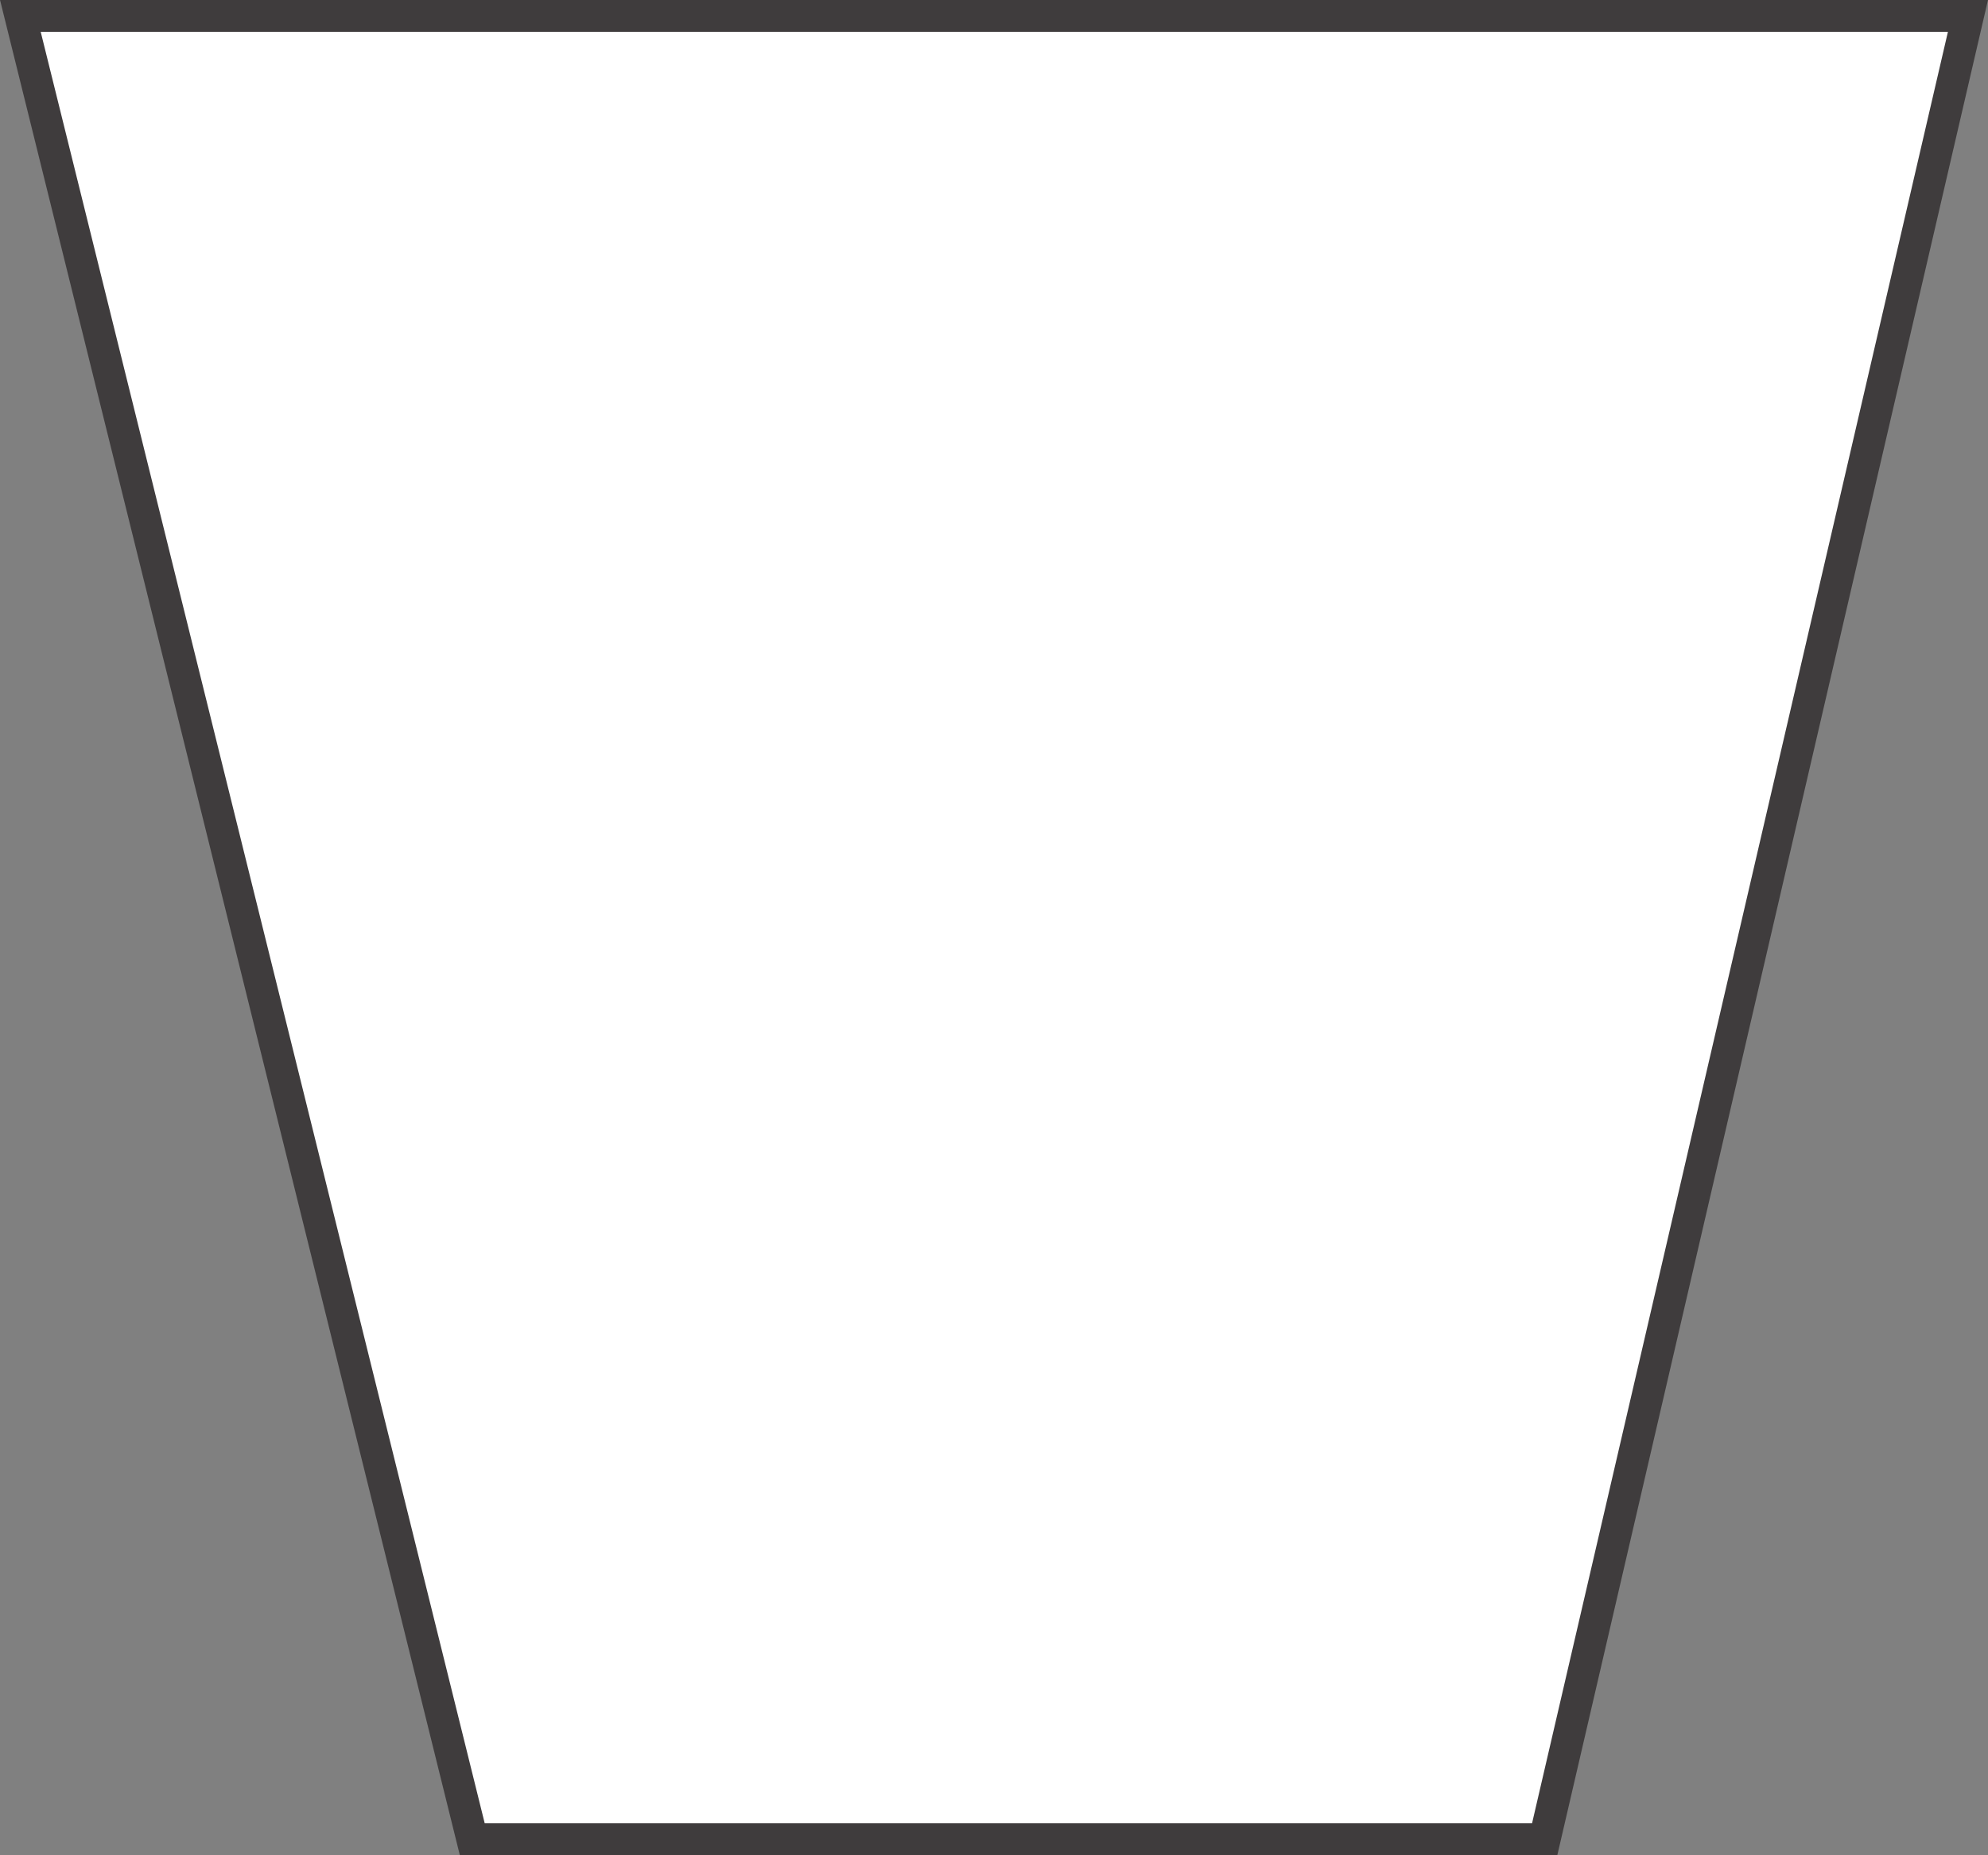 <svg id="Layer_1" data-name="Layer 1" xmlns="http://www.w3.org/2000/svg" viewBox="0 0 62.47 58.3"><rect x="0" y="0" width="62.47" height="58.3" fill="#808080" stroke="none"/><defs><style>.cls-1{fill:#fff;stroke:#3f3c3d;stroke-miterlimit:10;}</style></defs><title>keystonedh-keystone</title><polygon class="cls-1" points="48.54 57.8 14.84 57.8 0.64 0.5 61.84 0.5 48.54 57.8"/></svg>